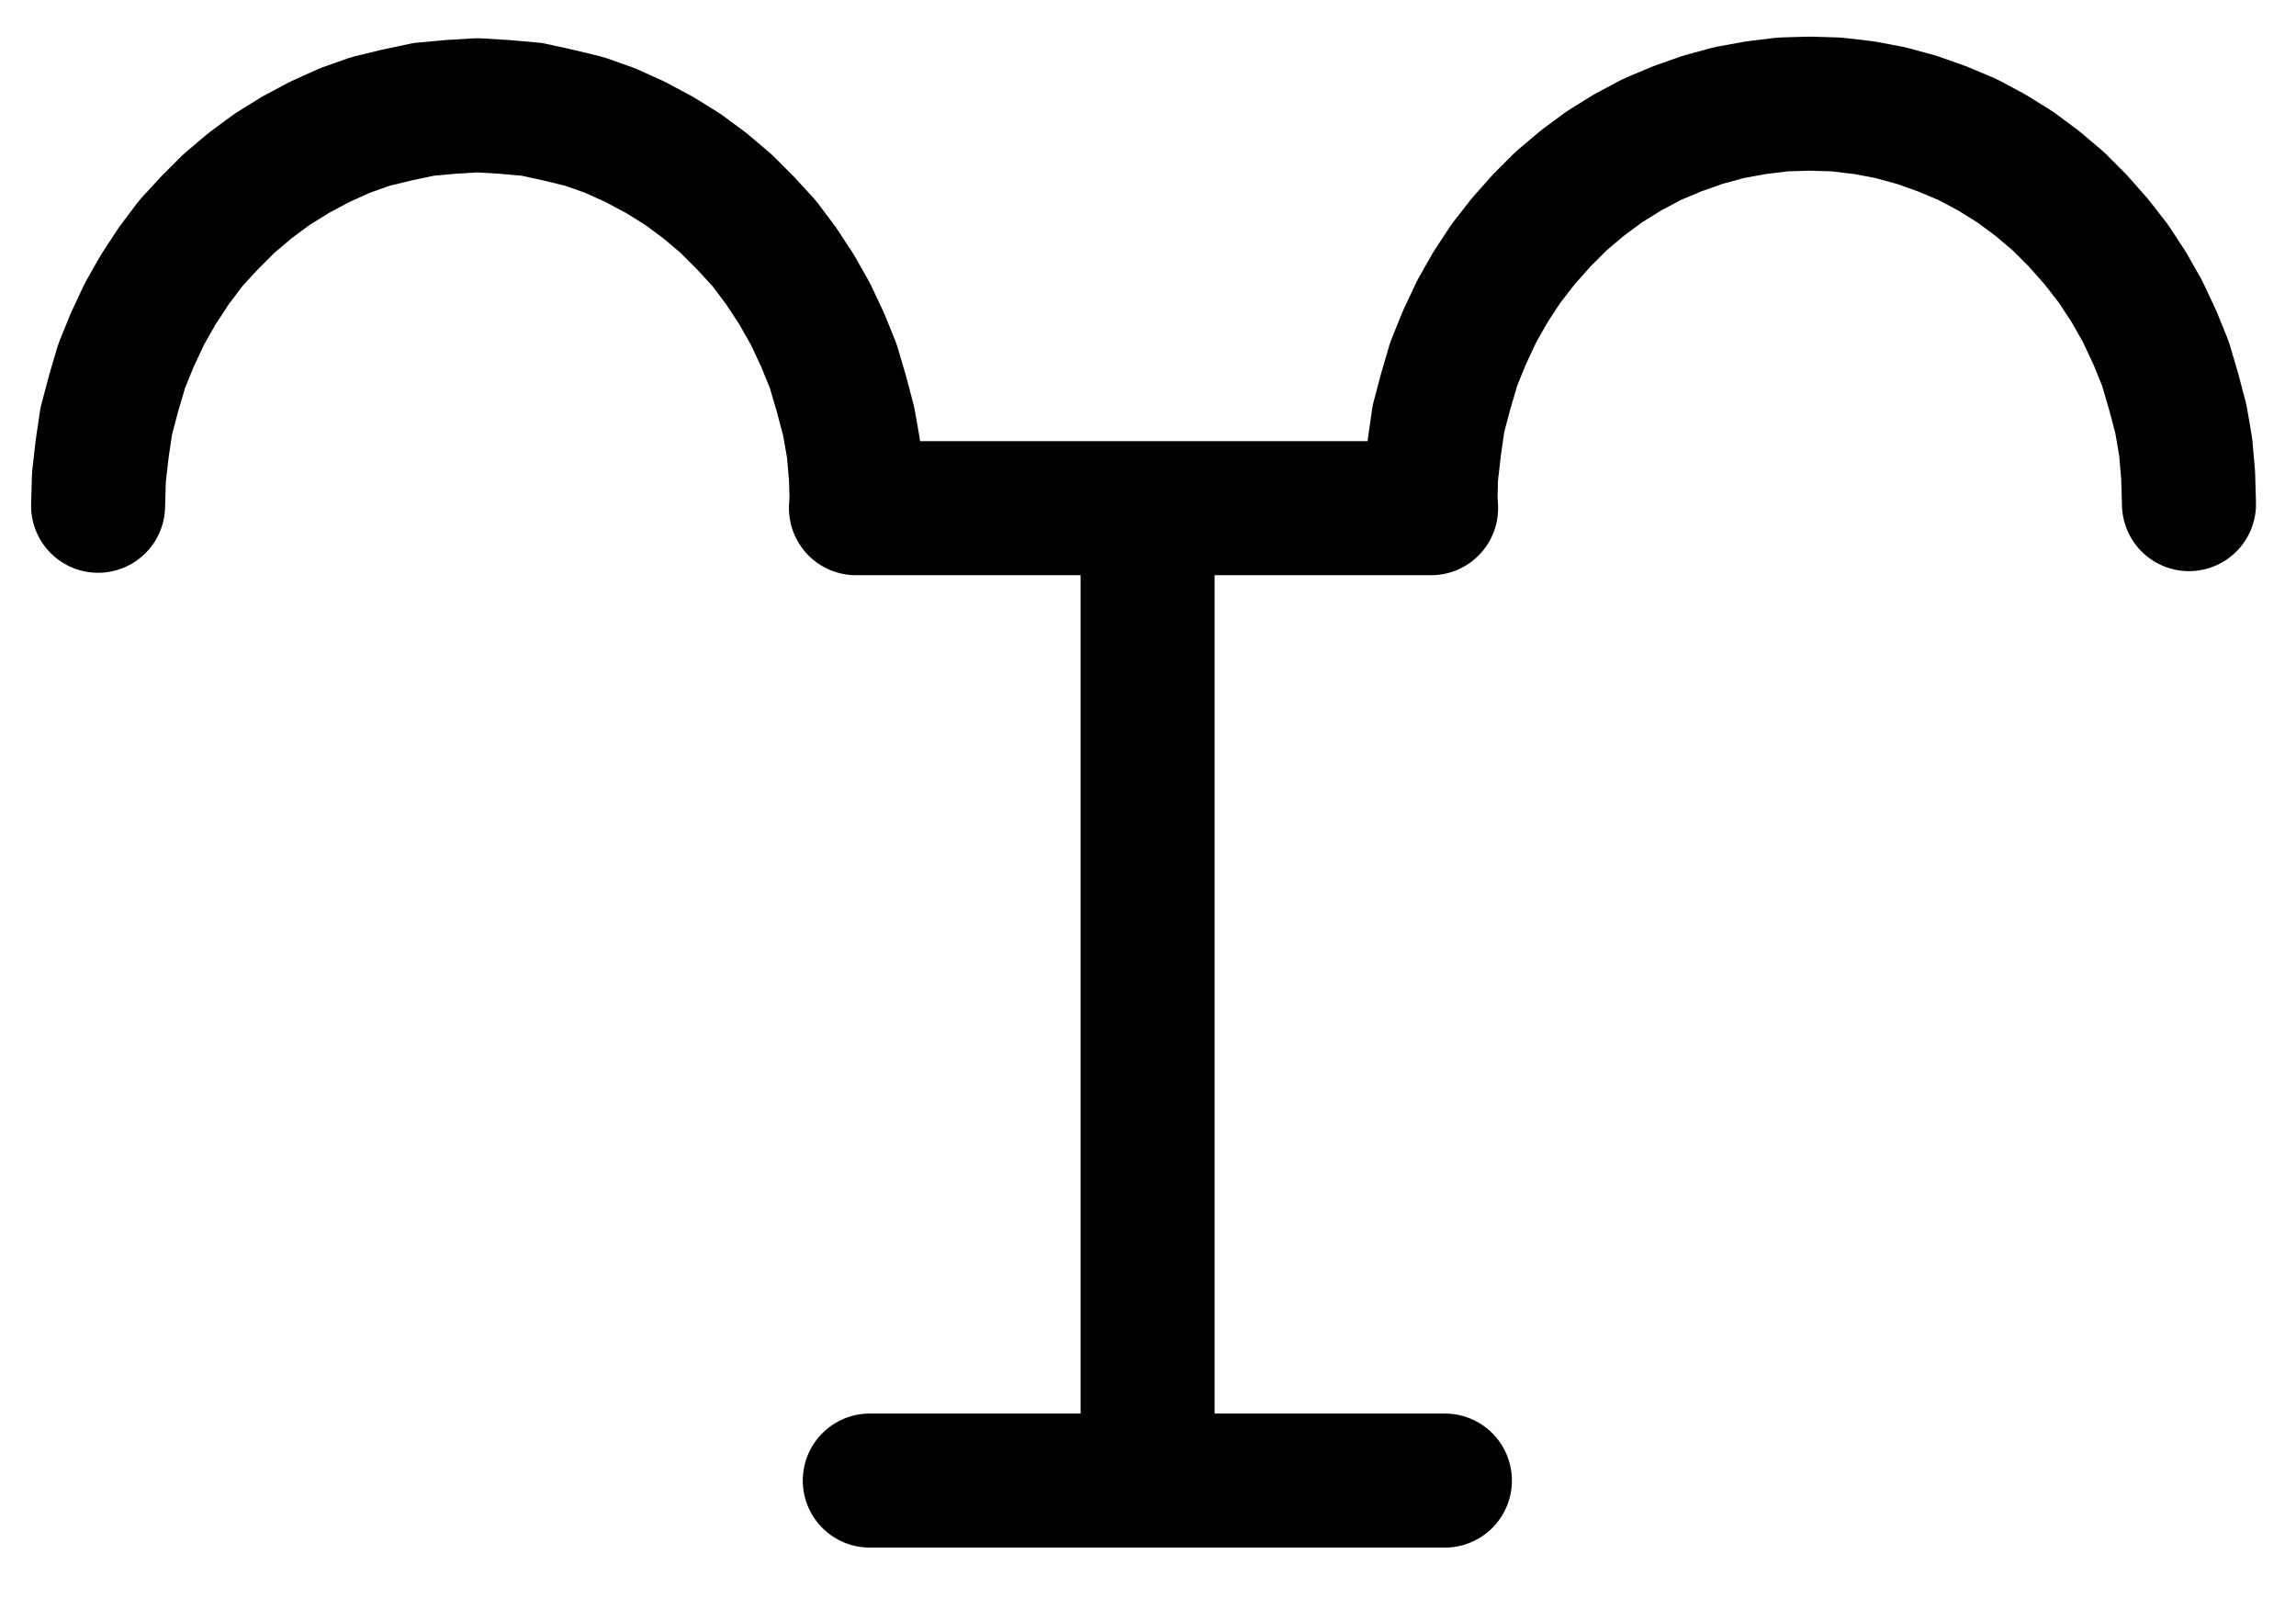 <?xml version="1.0" encoding="UTF-8" standalone="no"?>
<!-- Created with Inkscape (http://www.inkscape.org/) -->

<svg
   version="1.1"
   id="svg1"
   width="452.24"
   height="315.013"
   viewBox="0 0 452.24 315.013"
   sodipodi:docname="Alumn3.pdf"
   xmlns:inkscape="http://www.inkscape.org/namespaces/inkscape"
   xmlns:sodipodi="http://sodipodi.sourceforge.net/DTD/sodipodi-0.dtd"
   xmlns="http://www.w3.org/2000/svg"
   xmlns:svg="http://www.w3.org/2000/svg">
  <defs
     id="defs1">
    <clipPath
       clipPathUnits="userSpaceOnUse"
       id="clipPath2">
      <path
         d="M 0,0.16 V 1122.56 H 793.6 V 0.16 Z"
         transform="translate(-339.52,-502.72)"
         clip-rule="evenodd"
         id="path2" />
    </clipPath>
    <clipPath
       clipPathUnits="userSpaceOnUse"
       id="clipPath4">
      <path
         d="M 0,0.16 V 1122.56 H 793.6 V 0.16 Z"
         transform="translate(-601.92,-502.4)"
         clip-rule="evenodd"
         id="path4" />
    </clipPath>
    <clipPath
       clipPathUnits="userSpaceOnUse"
       id="clipPath6">
      <path
         d="M 0,0.16 V 1122.56 H 793.6 V 0.16 Z"
         clip-rule="evenodd"
         id="path6" />
    </clipPath>
    <clipPath
       clipPathUnits="userSpaceOnUse"
       id="clipPath8">
      <path
         d="M 0,0.16 V 1122.56 H 793.6 V 0.16 Z"
         clip-rule="evenodd"
         id="path8" />
    </clipPath>
    <clipPath
       clipPathUnits="userSpaceOnUse"
       id="clipPath10">
      <path
         d="M 0,0.16 V 1122.56 H 793.6 V 0.16 Z"
         clip-rule="evenodd"
         id="path10" />
    </clipPath>
  </defs>
  <sodipodi:namedview
     id="namedview1"
     pagecolor="#505050"
     bordercolor="#eeeeee"
     borderopacity="1"
     inkscape:showpageshadow="0"
     inkscape:pageopacity="0"
     inkscape:pagecheckerboard="0"
     inkscape:deskcolor="#505050">
    <inkscape:page
       x="0"
       y="0"
       inkscape:label="1"
       id="page1"
       width="452.24"
       height="315.013"
       margin="0"
       bleed="0" />
  </sodipodi:namedview>
  <g
     id="g1"
     inkscape:groupmode="layer"
     inkscape:label="1">
    <path
       id="path1"
       d="m 0,0 -0.16,-5.6 -0.48,-5.6 -0.96,-5.44 -1.44,-5.44 -1.6,-5.44 -2.08,-5.12 -2.4,-5.12 -2.72,-4.8 -3.04,-4.64 -3.36,-4.48 -3.68,-4 -3.84,-3.84 -4.16,-3.52 -4.32,-3.2 -4.64,-2.88 L -43.68,-71.68 -48.64,-73.92 -53.6,-75.68 -58.88,-76.96 -64,-78.08 l -5.44,-0.48 -5.28,-0.32 -5.28,0.32 -5.28,0.48 -5.28,1.12 -5.28,1.28 -4.96,1.76 -4.96,2.24 -4.8,2.56 -4.64,2.88 -4.32,3.2 -4.16,3.52 -3.84,3.84 -3.68,4 -3.36,4.48 -3.04,4.64 -2.72,4.8 -2.4,5.12 -2.08,5.12 -1.6,5.44 -1.44,5.44 -0.8,5.44 -0.64,5.6 -0.16,5.6"
       style="fill:none;stroke:#000000;stroke-width:26.4;stroke-linecap:round;stroke-linejoin:round;stroke-miterlimit:10;stroke-dasharray:none;stroke-opacity:1"
       transform="translate(168.76,99.613)"
       clip-path="url(#clipPath2)" />
    <path
       id="path3"
       d="m 0,0 -0.16,-5.6 -0.48,-5.6 -0.96,-5.6 -1.44,-5.44 -1.6,-5.44 -2.08,-5.12 -2.4,-5.12 -2.72,-4.8 -3.04,-4.64 -3.36,-4.32 -3.68,-4.16 -3.84,-3.84 -4.16,-3.52 -4.32,-3.2 -4.64,-2.88 L -43.68,-71.84 -48.64,-73.92 -53.6,-75.68 -58.88,-77.12 -64,-78.08 l -5.44,-0.64 -5.28,-0.16 -5.28,0.16 -5.28,0.64 -5.28,0.96 -5.28,1.44 -4.96,1.76 -4.96,2.08 -4.8,2.56 -4.64,2.88 -4.32,3.2 -4.16,3.52 -3.84,3.84 -3.68,4.16 -3.36,4.32 -3.04,4.64 -2.72,4.8 -2.4,5.12 -2.08,5.12 -1.6,5.44 -1.44,5.44 -0.8,5.6 -0.64,5.6 -0.16,5.6"
       style="fill:none;stroke:#000000;stroke-width:26.4;stroke-linecap:round;stroke-linejoin:round;stroke-miterlimit:10;stroke-dasharray:none;stroke-opacity:1"
       transform="translate(431.16,99.293)"
       clip-path="url(#clipPath4)" />
    <path
       id="path5"
       d="M 339.36,503.2 H 452.64"
       style="fill:none;stroke:#000000;stroke-width:26.4;stroke-linecap:round;stroke-linejoin:round;stroke-miterlimit:10;stroke-dasharray:none;stroke-opacity:1"
       transform="translate(-170.76,-403.107)"
       clip-path="url(#clipPath6)" />
    <path
       id="path7"
       d="m 342.08,694.72 h 113.28"
       style="fill:none;stroke:#000000;stroke-width:26.4;stroke-linecap:round;stroke-linejoin:round;stroke-miterlimit:10;stroke-dasharray:none;stroke-opacity:1"
       transform="translate(-170.76,-403.107)"
       clip-path="url(#clipPath8)" />
    <path
       id="path9"
       d="M 396.8,503.84 V 693.76"
       style="fill:none;stroke:#000000;stroke-width:26.4;stroke-linecap:round;stroke-linejoin:round;stroke-miterlimit:10;stroke-dasharray:none;stroke-opacity:1"
       transform="translate(-170.76,-403.107)"
       clip-path="url(#clipPath10)" />
  </g>
</svg>
